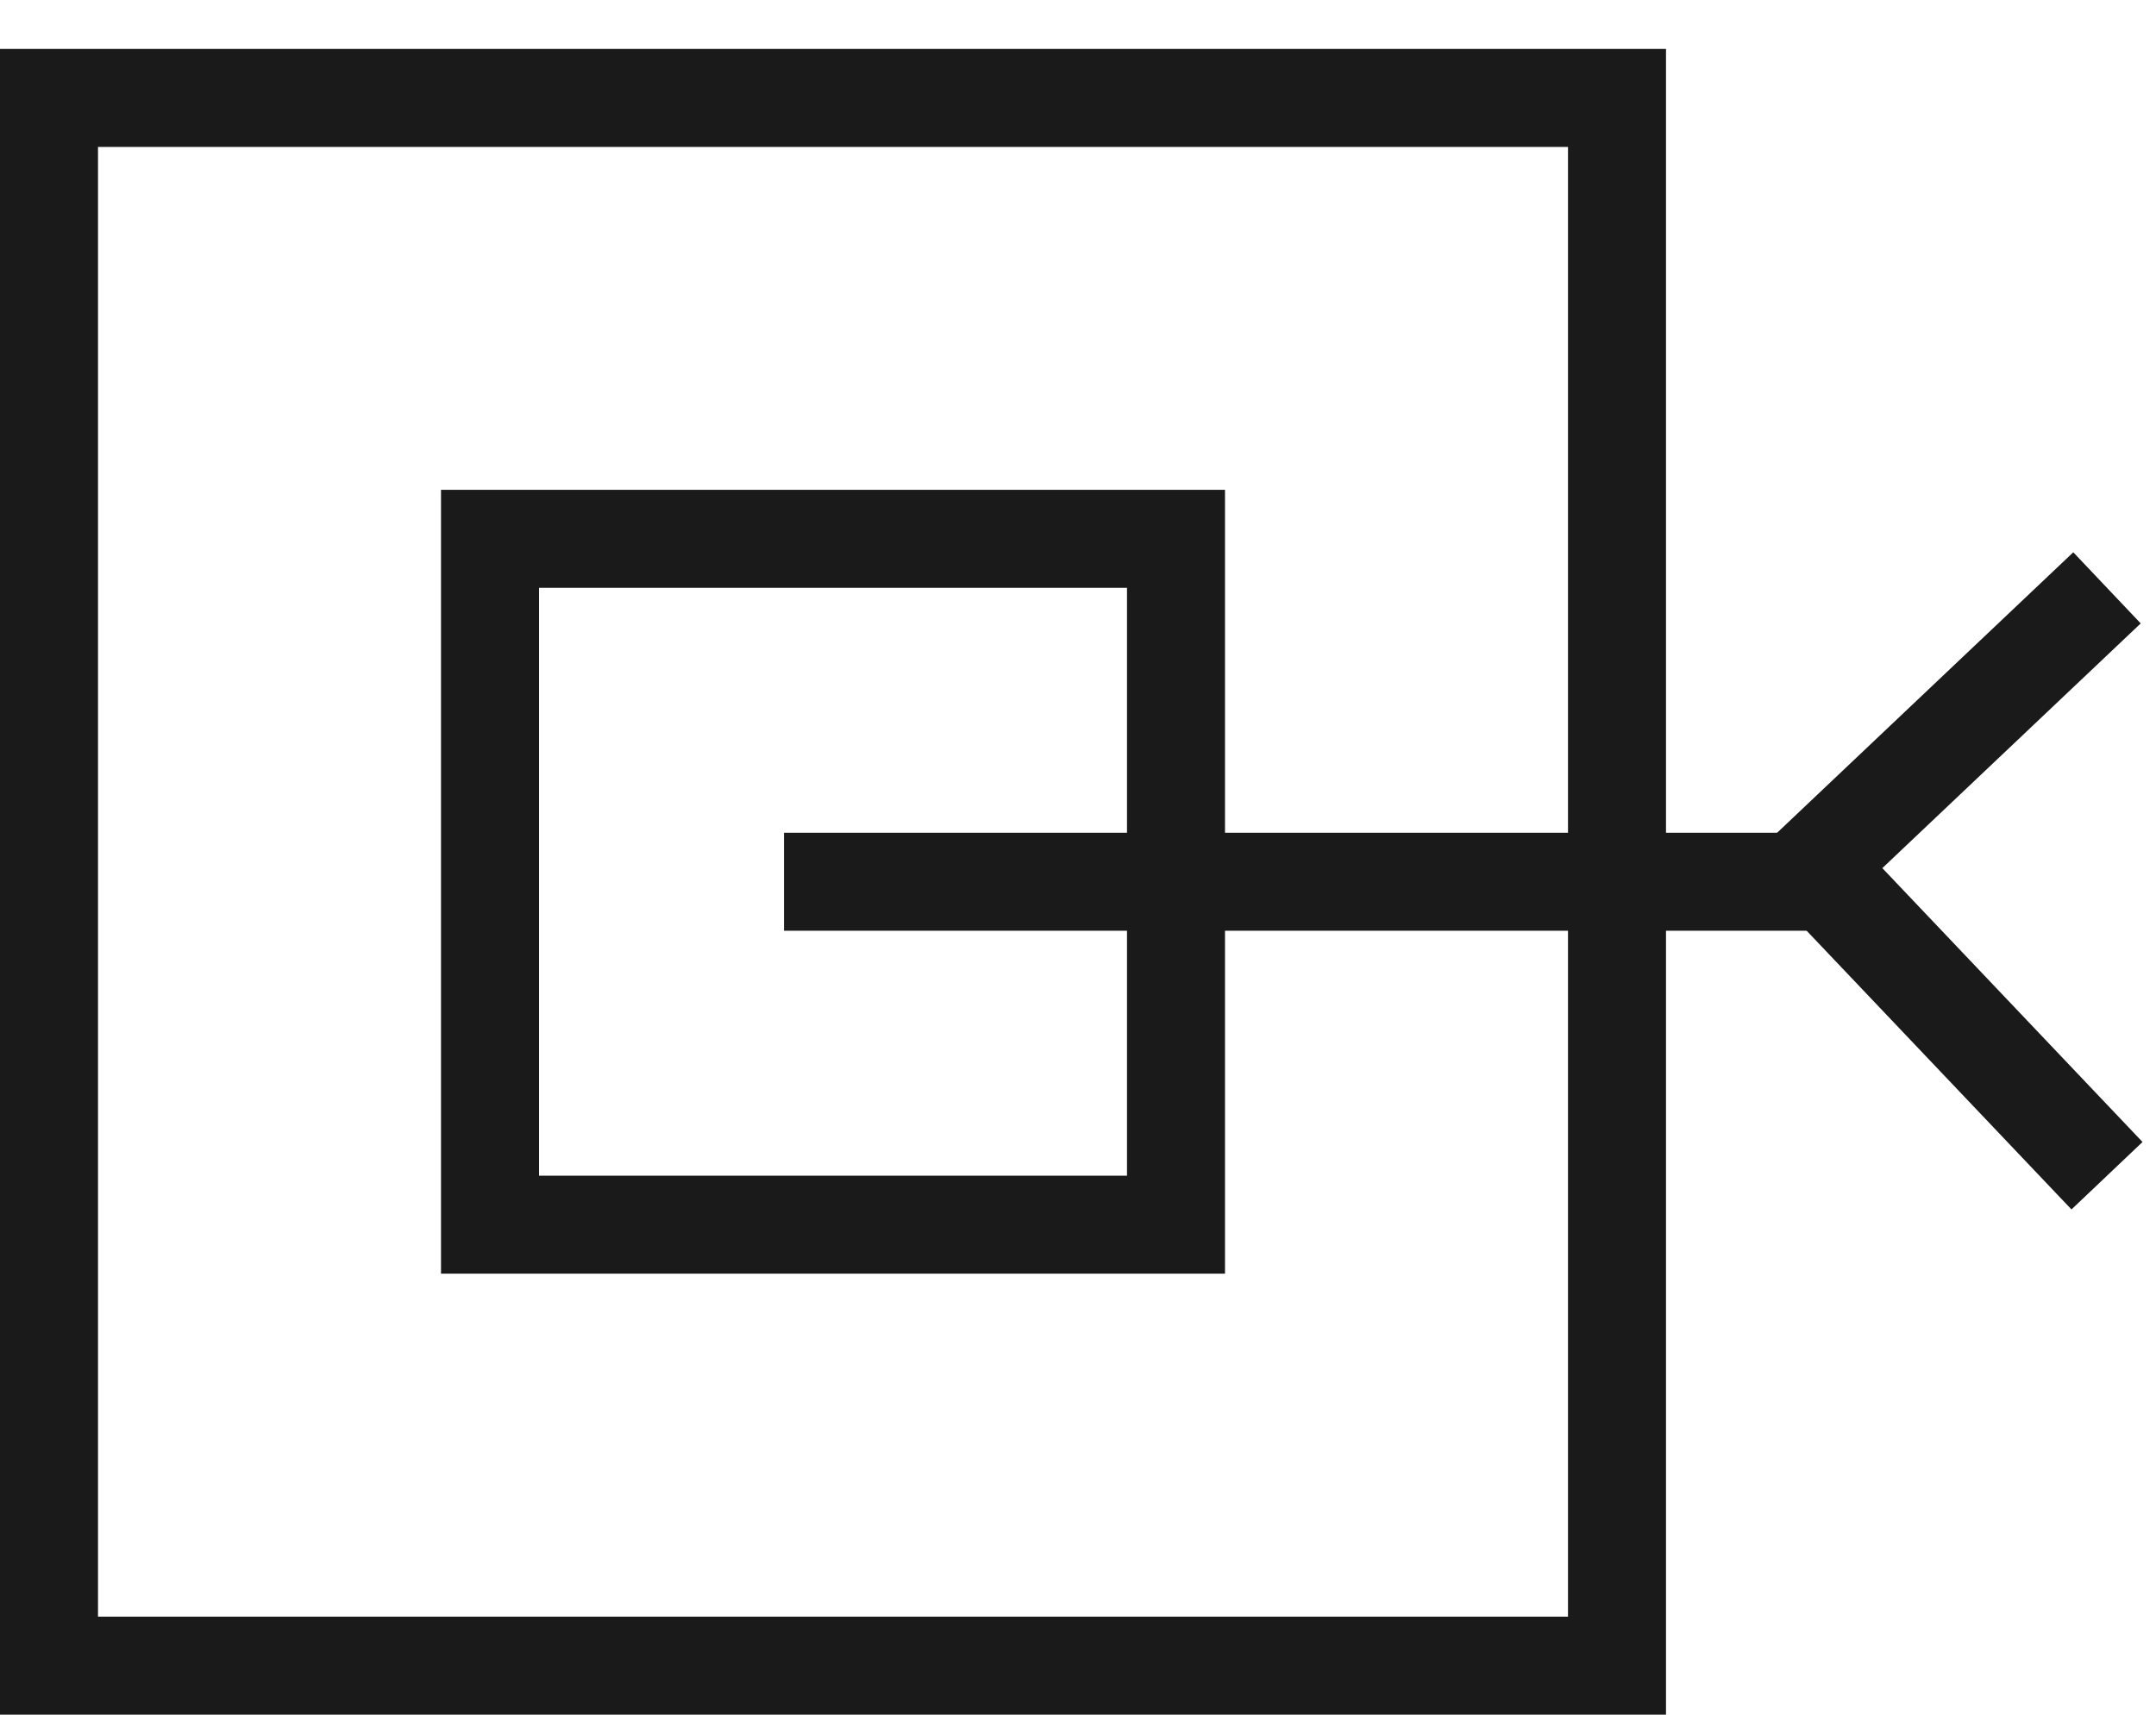 <svg width="44" height="35" viewBox="0 0 44 35" fill="none" xmlns="http://www.w3.org/2000/svg">
<path fill-rule="evenodd" clip-rule="evenodd" d="M32 2.999H2V32.999H32V2.999ZM0 0.999V34.999H34V0.999H0Z" fill="#1A1A1A"/>
<path fill-rule="evenodd" clip-rule="evenodd" d="M23 11.998H11V23.998H23V11.998ZM9 9.998V25.998H25V9.998H9ZM38.415 17.72L43.688 12.725L42.312 11.273L35.585 17.645L42.275 24.687L43.725 23.31L38.415 17.72Z" fill="#1A1A1A"/>
<path fill-rule="evenodd" clip-rule="evenodd" d="M38 18.998H16V16.998H38V18.998Z" fill="#1A1A1A"/>
</svg>
